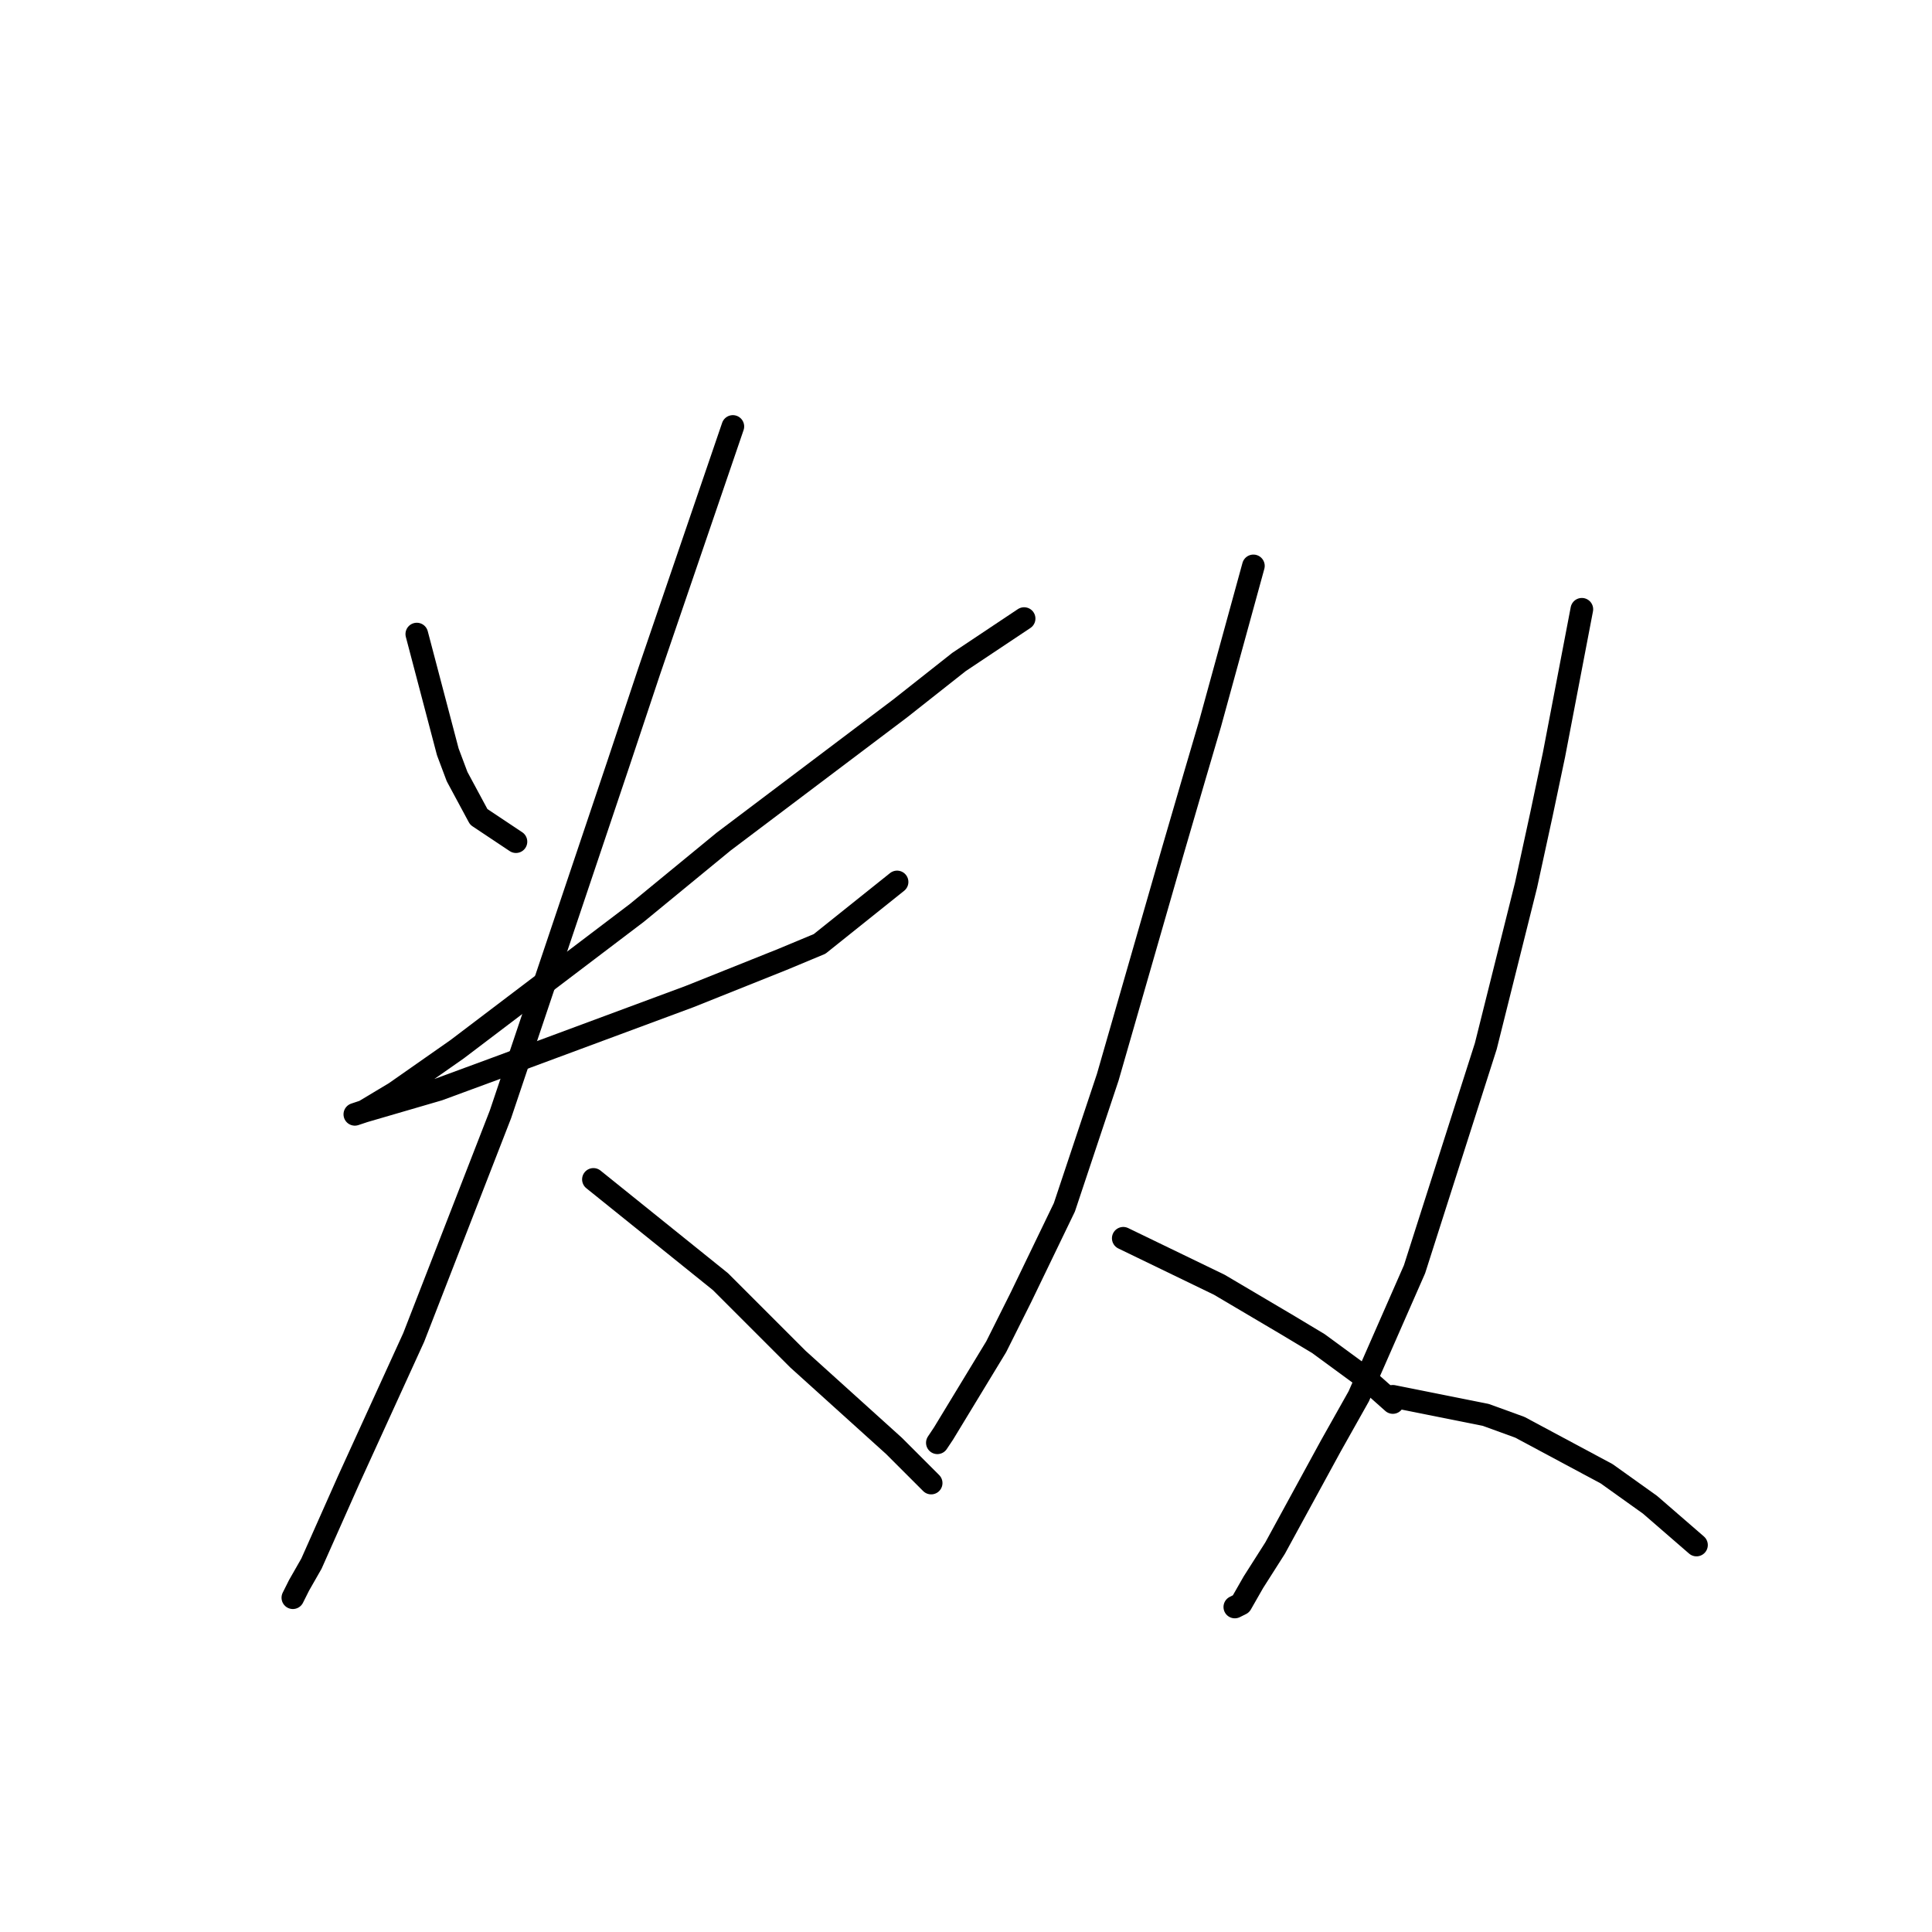<?xml version="1.0" standalone="no"?>
    <svg width="256" height="256" xmlns="http://www.w3.org/2000/svg" version="1.1">
    <polyline stroke="black" stroke-width="3" stroke-linecap="round" fill="transparent" stroke-linejoin="round" points="55.228 84.017 59.334 99.619 60.566 102.903 63.44 108.241 68.367 111.525 68.367 111.525 " />
        <polyline stroke="black" stroke-width="3" stroke-linecap="round" fill="transparent" stroke-linejoin="round" points="135.7 81.964 127.078 87.712 119.277 93.871 95.875 111.525 84.379 120.968 60.566 139.033 52.354 144.781 48.249 147.245 47.017 147.655 48.249 147.245 58.102 144.371 65.903 141.497 91.358 132.054 103.676 127.127 108.602 125.074 118.867 116.863 118.867 116.863 " />
        <polyline stroke="black" stroke-width="3" stroke-linecap="round" fill="transparent" stroke-linejoin="round" points="97.107 56.509 86.021 88.944 81.915 101.261 66.314 147.655 54.818 177.217 46.196 196.103 41.269 207.188 39.627 210.062 38.805 211.705 38.805 211.705 " />
        <polyline stroke="black" stroke-width="3" stroke-linecap="round" fill="transparent" stroke-linejoin="round" points="78.631 156.277 95.464 169.826 100.391 174.753 105.728 180.091 118.456 191.587 123.383 196.513 123.383 196.513 " />
        <polyline stroke="black" stroke-width="3" stroke-linecap="round" fill="transparent" stroke-linejoin="round" points="166.082 74.984 160.334 95.924 158.282 102.903 155.408 112.757 146.786 142.729 141.038 159.973 135.29 171.879 132.005 178.448 125.025 189.944 124.204 191.176 124.204 191.176 " />
        <polyline stroke="black" stroke-width="3" stroke-linecap="round" fill="transparent" stroke-linejoin="round" points="148.838 164.078 161.566 170.237 170.599 175.574 174.704 178.038 180.863 182.554 184.558 185.839 184.558 185.839 " />
        <polyline stroke="black" stroke-width="3" stroke-linecap="round" fill="transparent" stroke-linejoin="round" points="209.603 80.732 205.908 100.029 204.266 107.83 202.213 117.273 196.875 138.623 187.432 168.184 180.042 185.017 176.347 191.587 168.956 205.135 166.082 209.652 164.44 212.526 163.619 212.936 163.619 212.936 " />
        <polyline stroke="black" stroke-width="3" stroke-linecap="round" fill="transparent" stroke-linejoin="round" points="184.558 185.017 196.875 187.481 201.392 189.123 212.888 195.282 218.635 199.387 224.794 204.725 224.794 204.725 " />
        </svg>